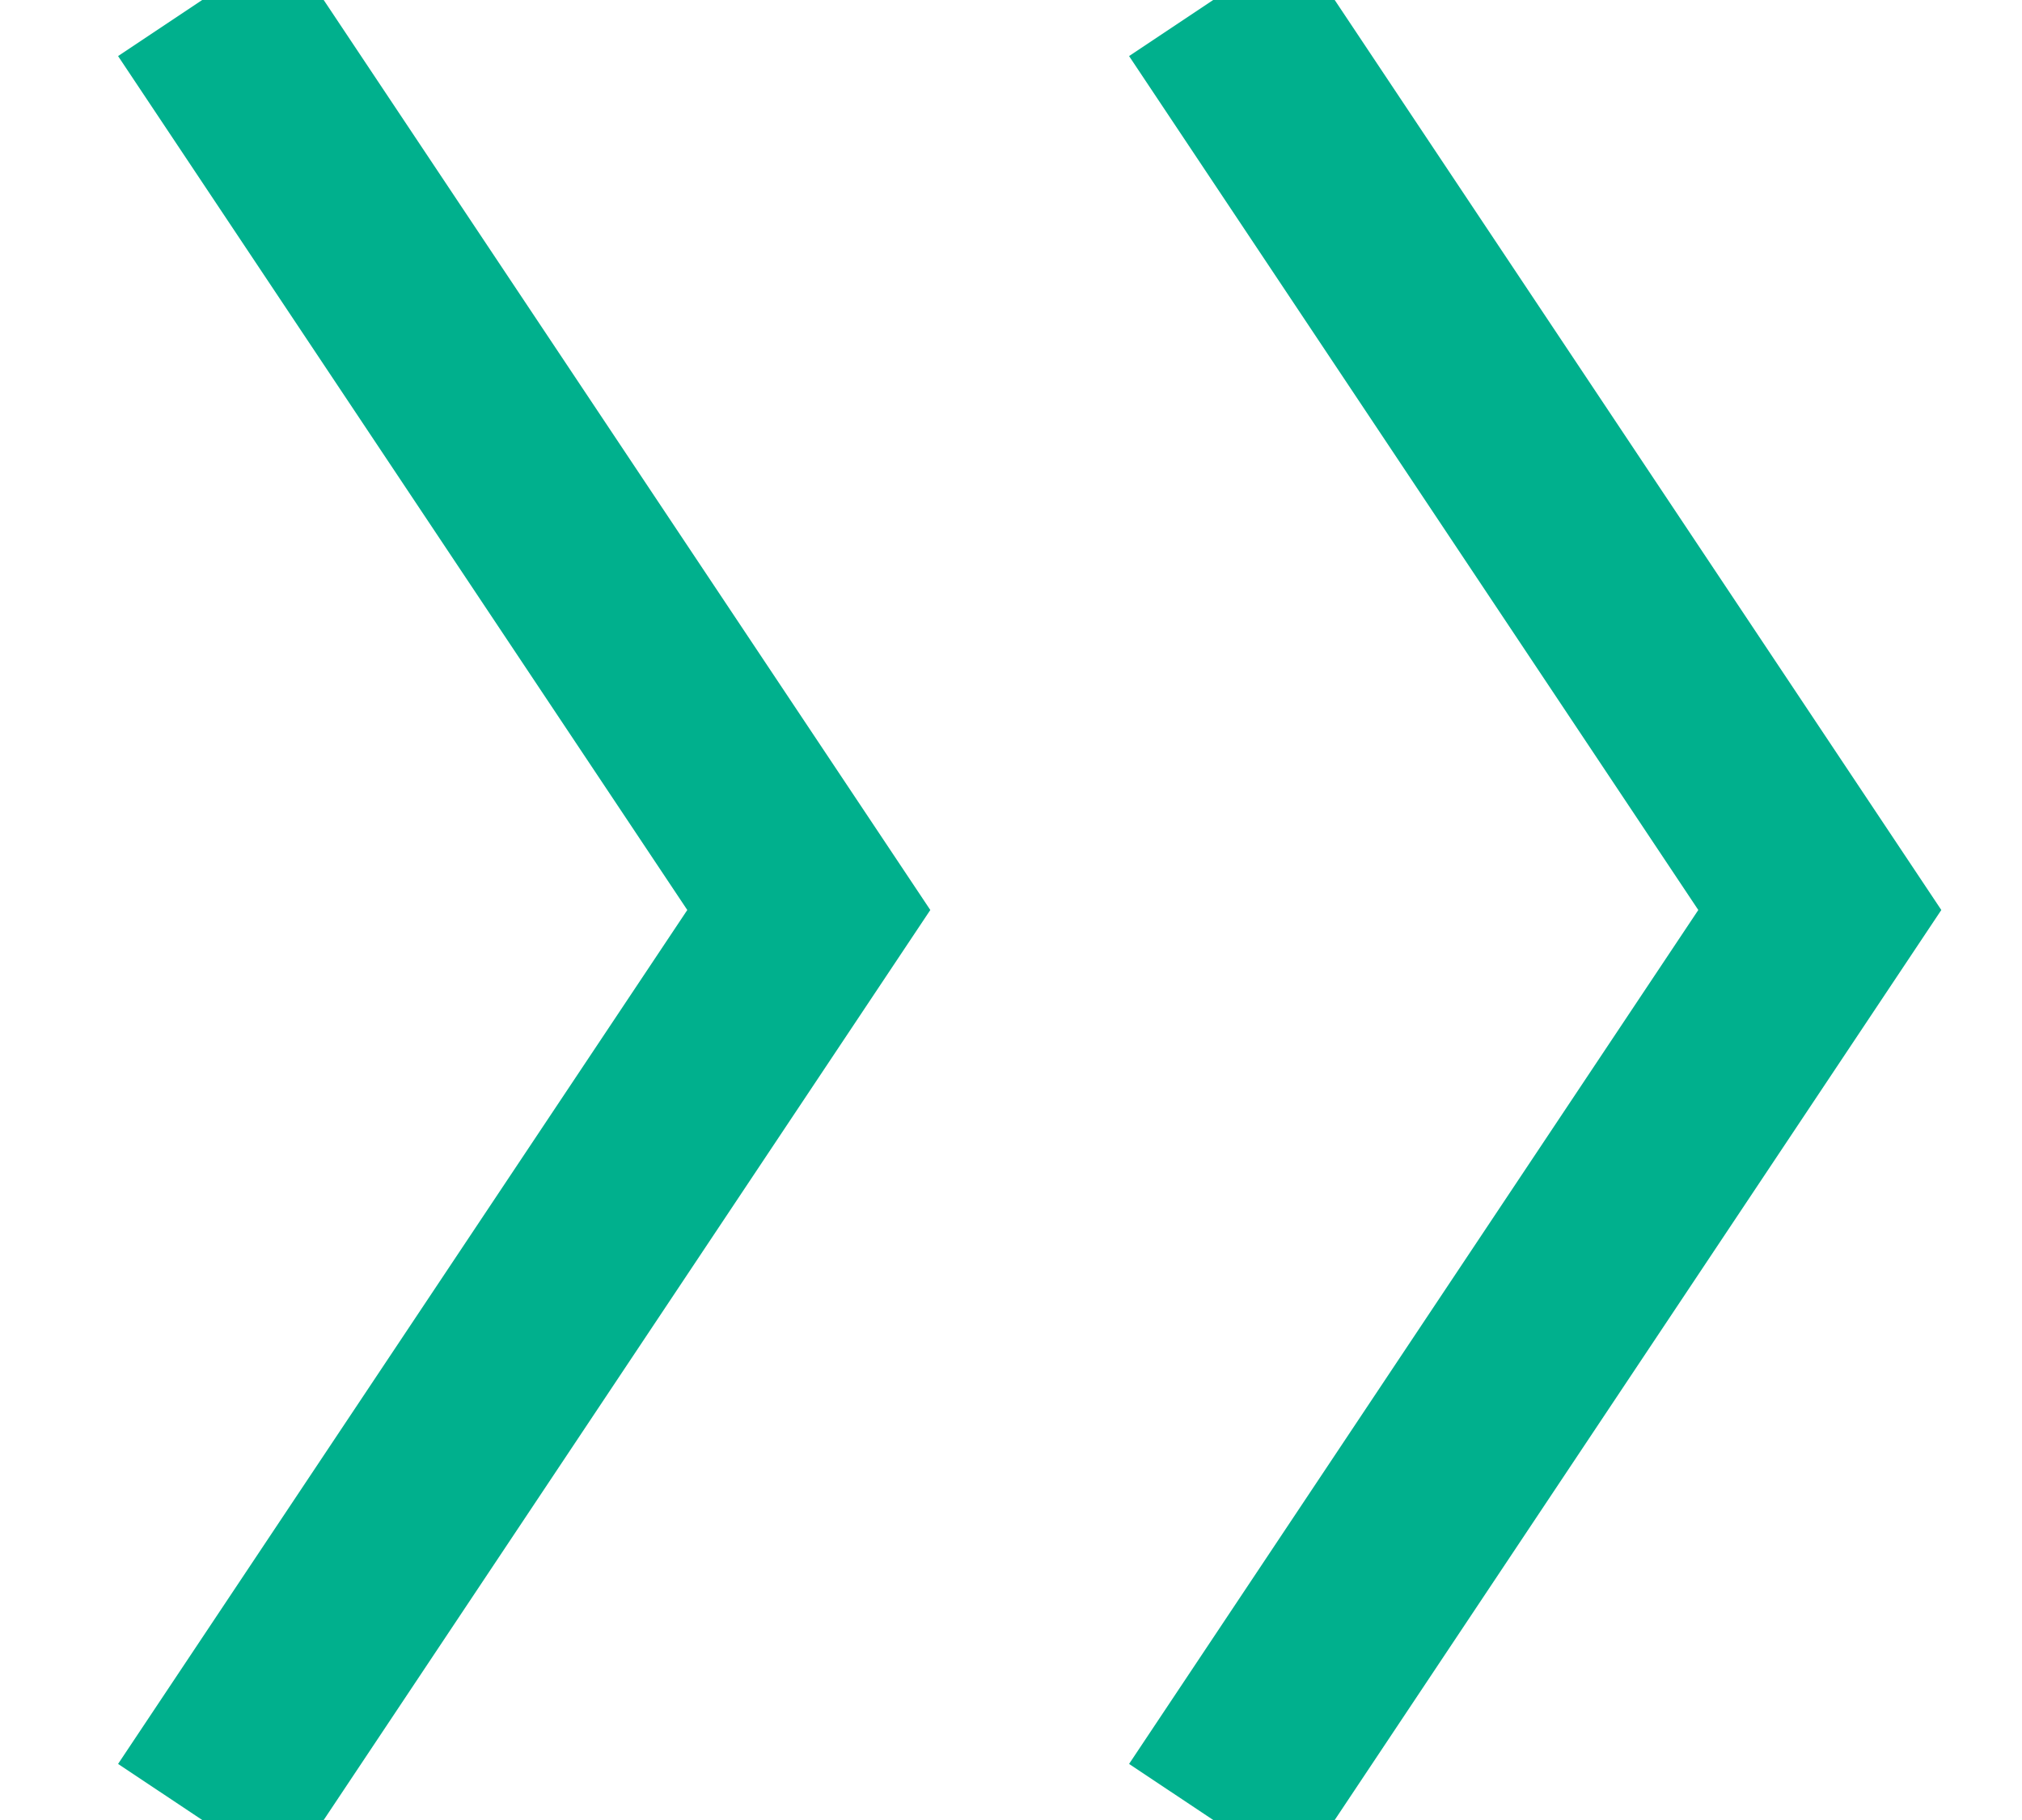 <?xml version="1.0" encoding="UTF-8"?>
<svg width="10px" height="9px" viewBox="0 0 10 9" version="1.1" xmlns="http://www.w3.org/2000/svg" xmlns:xlink="http://www.w3.org/1999/xlink">
    <!-- Generator: Sketch 59.1 (86144) - https://sketch.com -->
    <title>编组 11</title>
    <desc>Created with Sketch.</desc>
    <g id="首页" stroke="none" stroke-width="1" fill="none" fill-rule="evenodd">
        <g id="招商开店" transform="translate(-1386, -853)" stroke="#00B08D">
            <g id="content" transform="translate(212, 285)">
                <g id="编组-10" transform="translate(1098, 566)">
                    <g id="编组-11" transform="translate(77, 2)">
                        <polyline id="路径-2" points="5 0 8 4.5 5 9"></polyline>
                        <polyline id="路径-2" points="0 0 3 4.5 0 9"></polyline>
                    </g>
                </g>
            </g>
        </g>
    </g>
</svg>